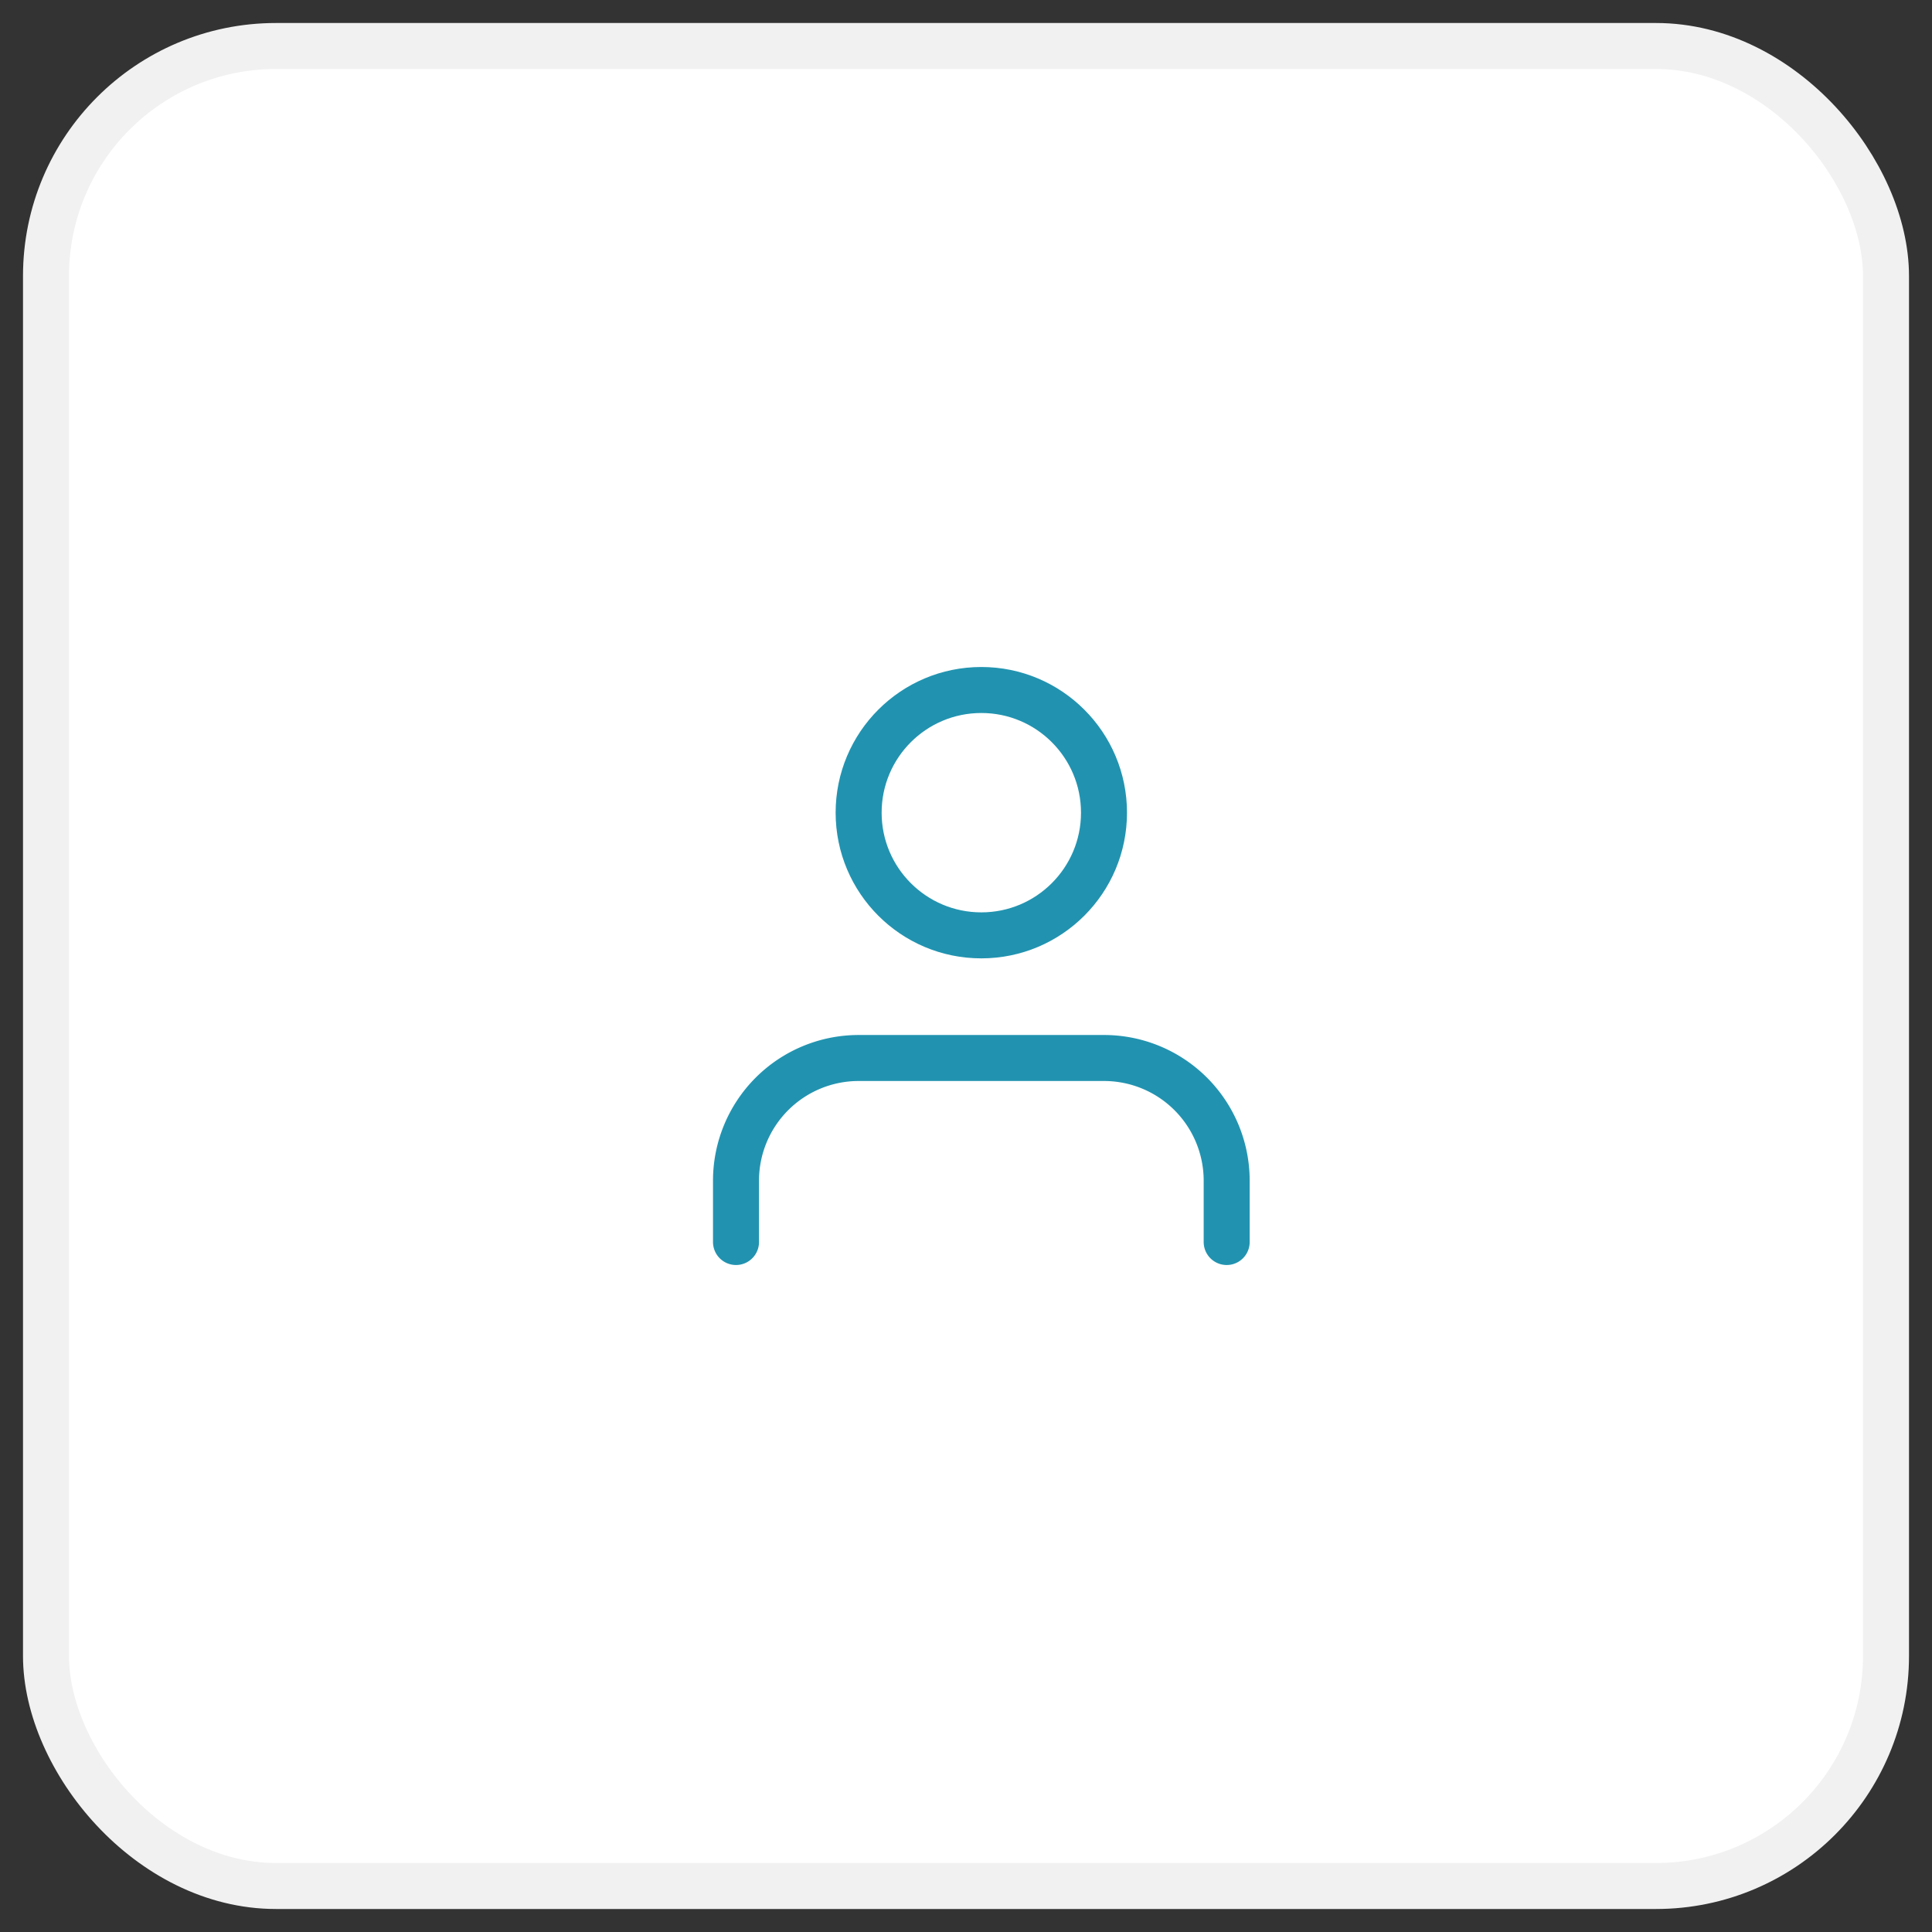 <svg xmlns="http://www.w3.org/2000/svg" width="42" height="42" viewBox="0 0 42 42">
    <rect x="0" y="0" width="42" height="42" fill="#333333" stroke="none"/>
    <g fill="none" fill-rule="evenodd" transform="translate(1 1)">
        <rect width="40" height="40" fill="#FFF" stroke="#F1F1F1" rx="5"/>
        <g stroke="#2193B0" stroke-linecap="round" stroke-linejoin="round" transform="translate(15 14)">
            <path d="M10.667 12v-1.333A2.667 2.667 0 0 0 8 8H2.667A2.667 2.667 0 0 0 0 10.667V12"/>
            <circle cx="5.333" cy="2.667" r="2.667"/>
        </g>
    </g>
</svg>
